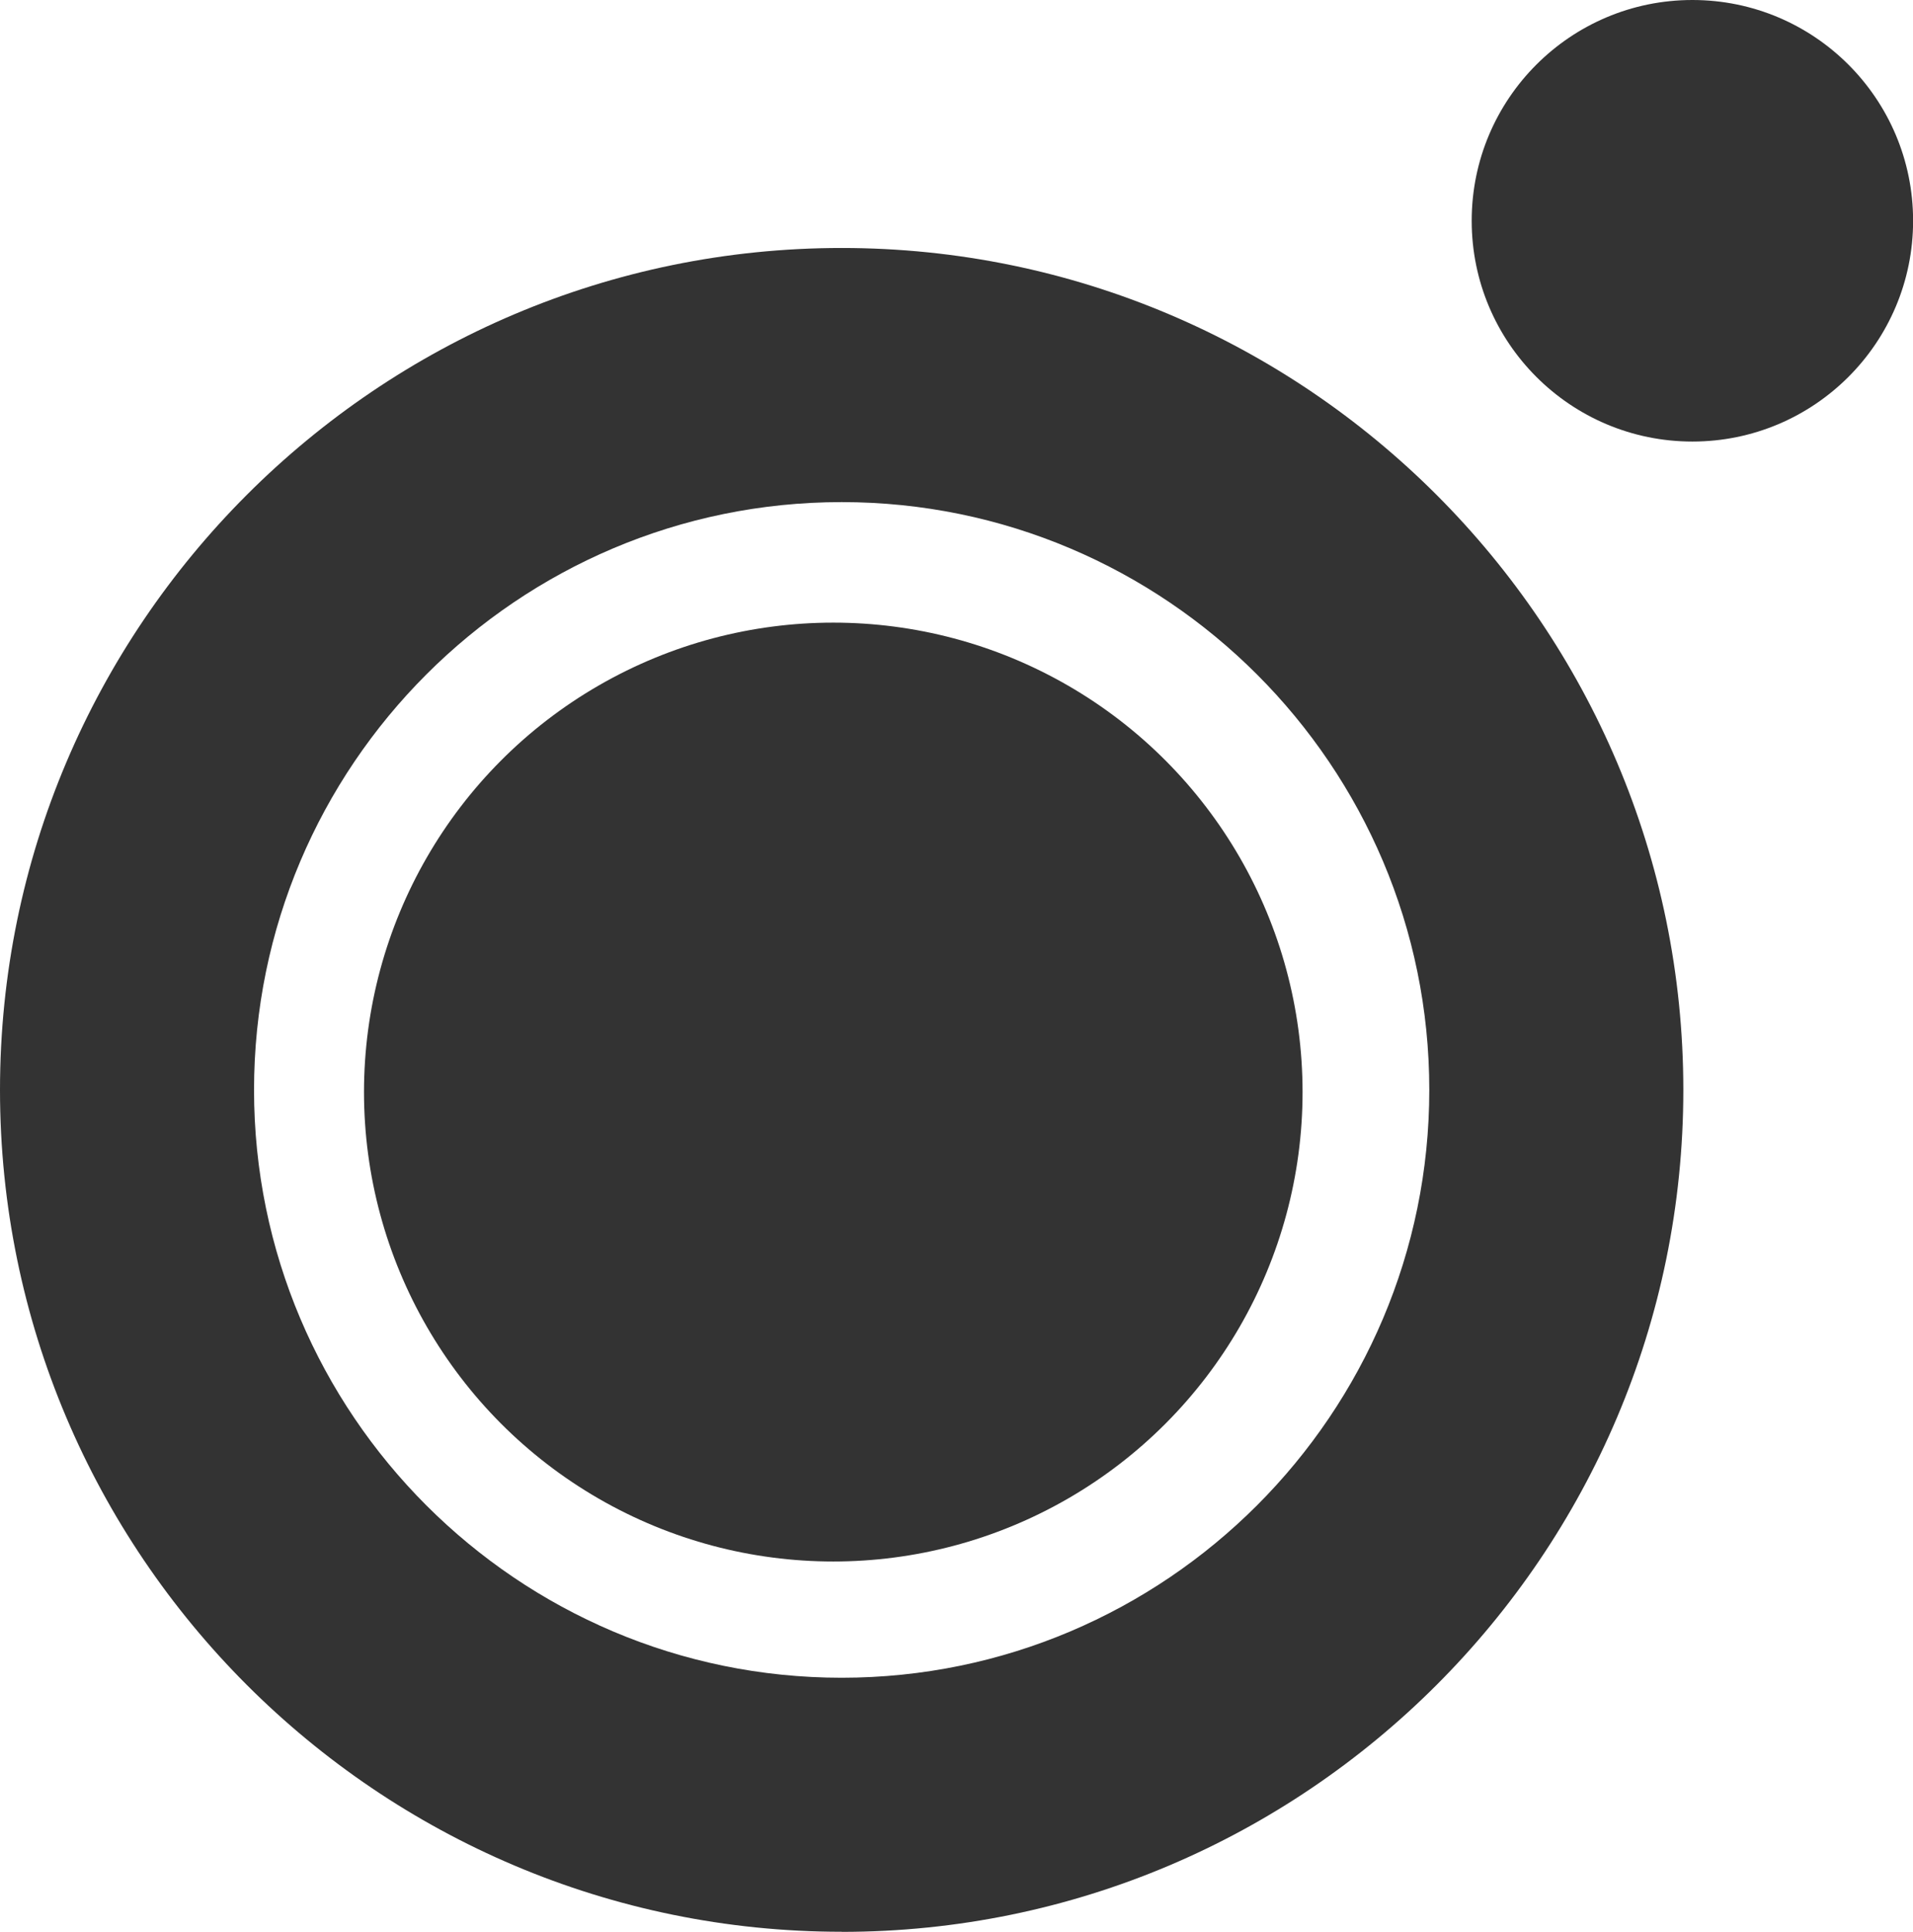 <?xml version="1.0" encoding="UTF-8"?>
<svg id="Layer_1" data-name="Layer 1" xmlns="http://www.w3.org/2000/svg" viewBox="0 0 196.24 198.1">
  <defs>
    <style>
      .cls-1 {
        fill: #333;
        stroke-width: 0px;
      }
    </style>
  </defs>
  <circle class="cls-1" cx="85.48" cy="111.99" r="48.14"/>
  <path class="cls-1" d="M86.34,198.1C38.73,198.1,0,159.37,0,111.77S38.73,25.43,86.34,25.43s86.34,38.73,86.34,86.34-38.73,86.34-86.34,86.34ZM86.34,51.49c-33.24,0-60.28,27.04-60.28,60.28s27.04,60.28,60.28,60.28,60.28-27.04,60.28-60.28-27.04-60.28-60.28-60.28Z"/>
  <circle class="cls-1" cx="173.61" cy="22.64" r="22.64"/>
</svg>